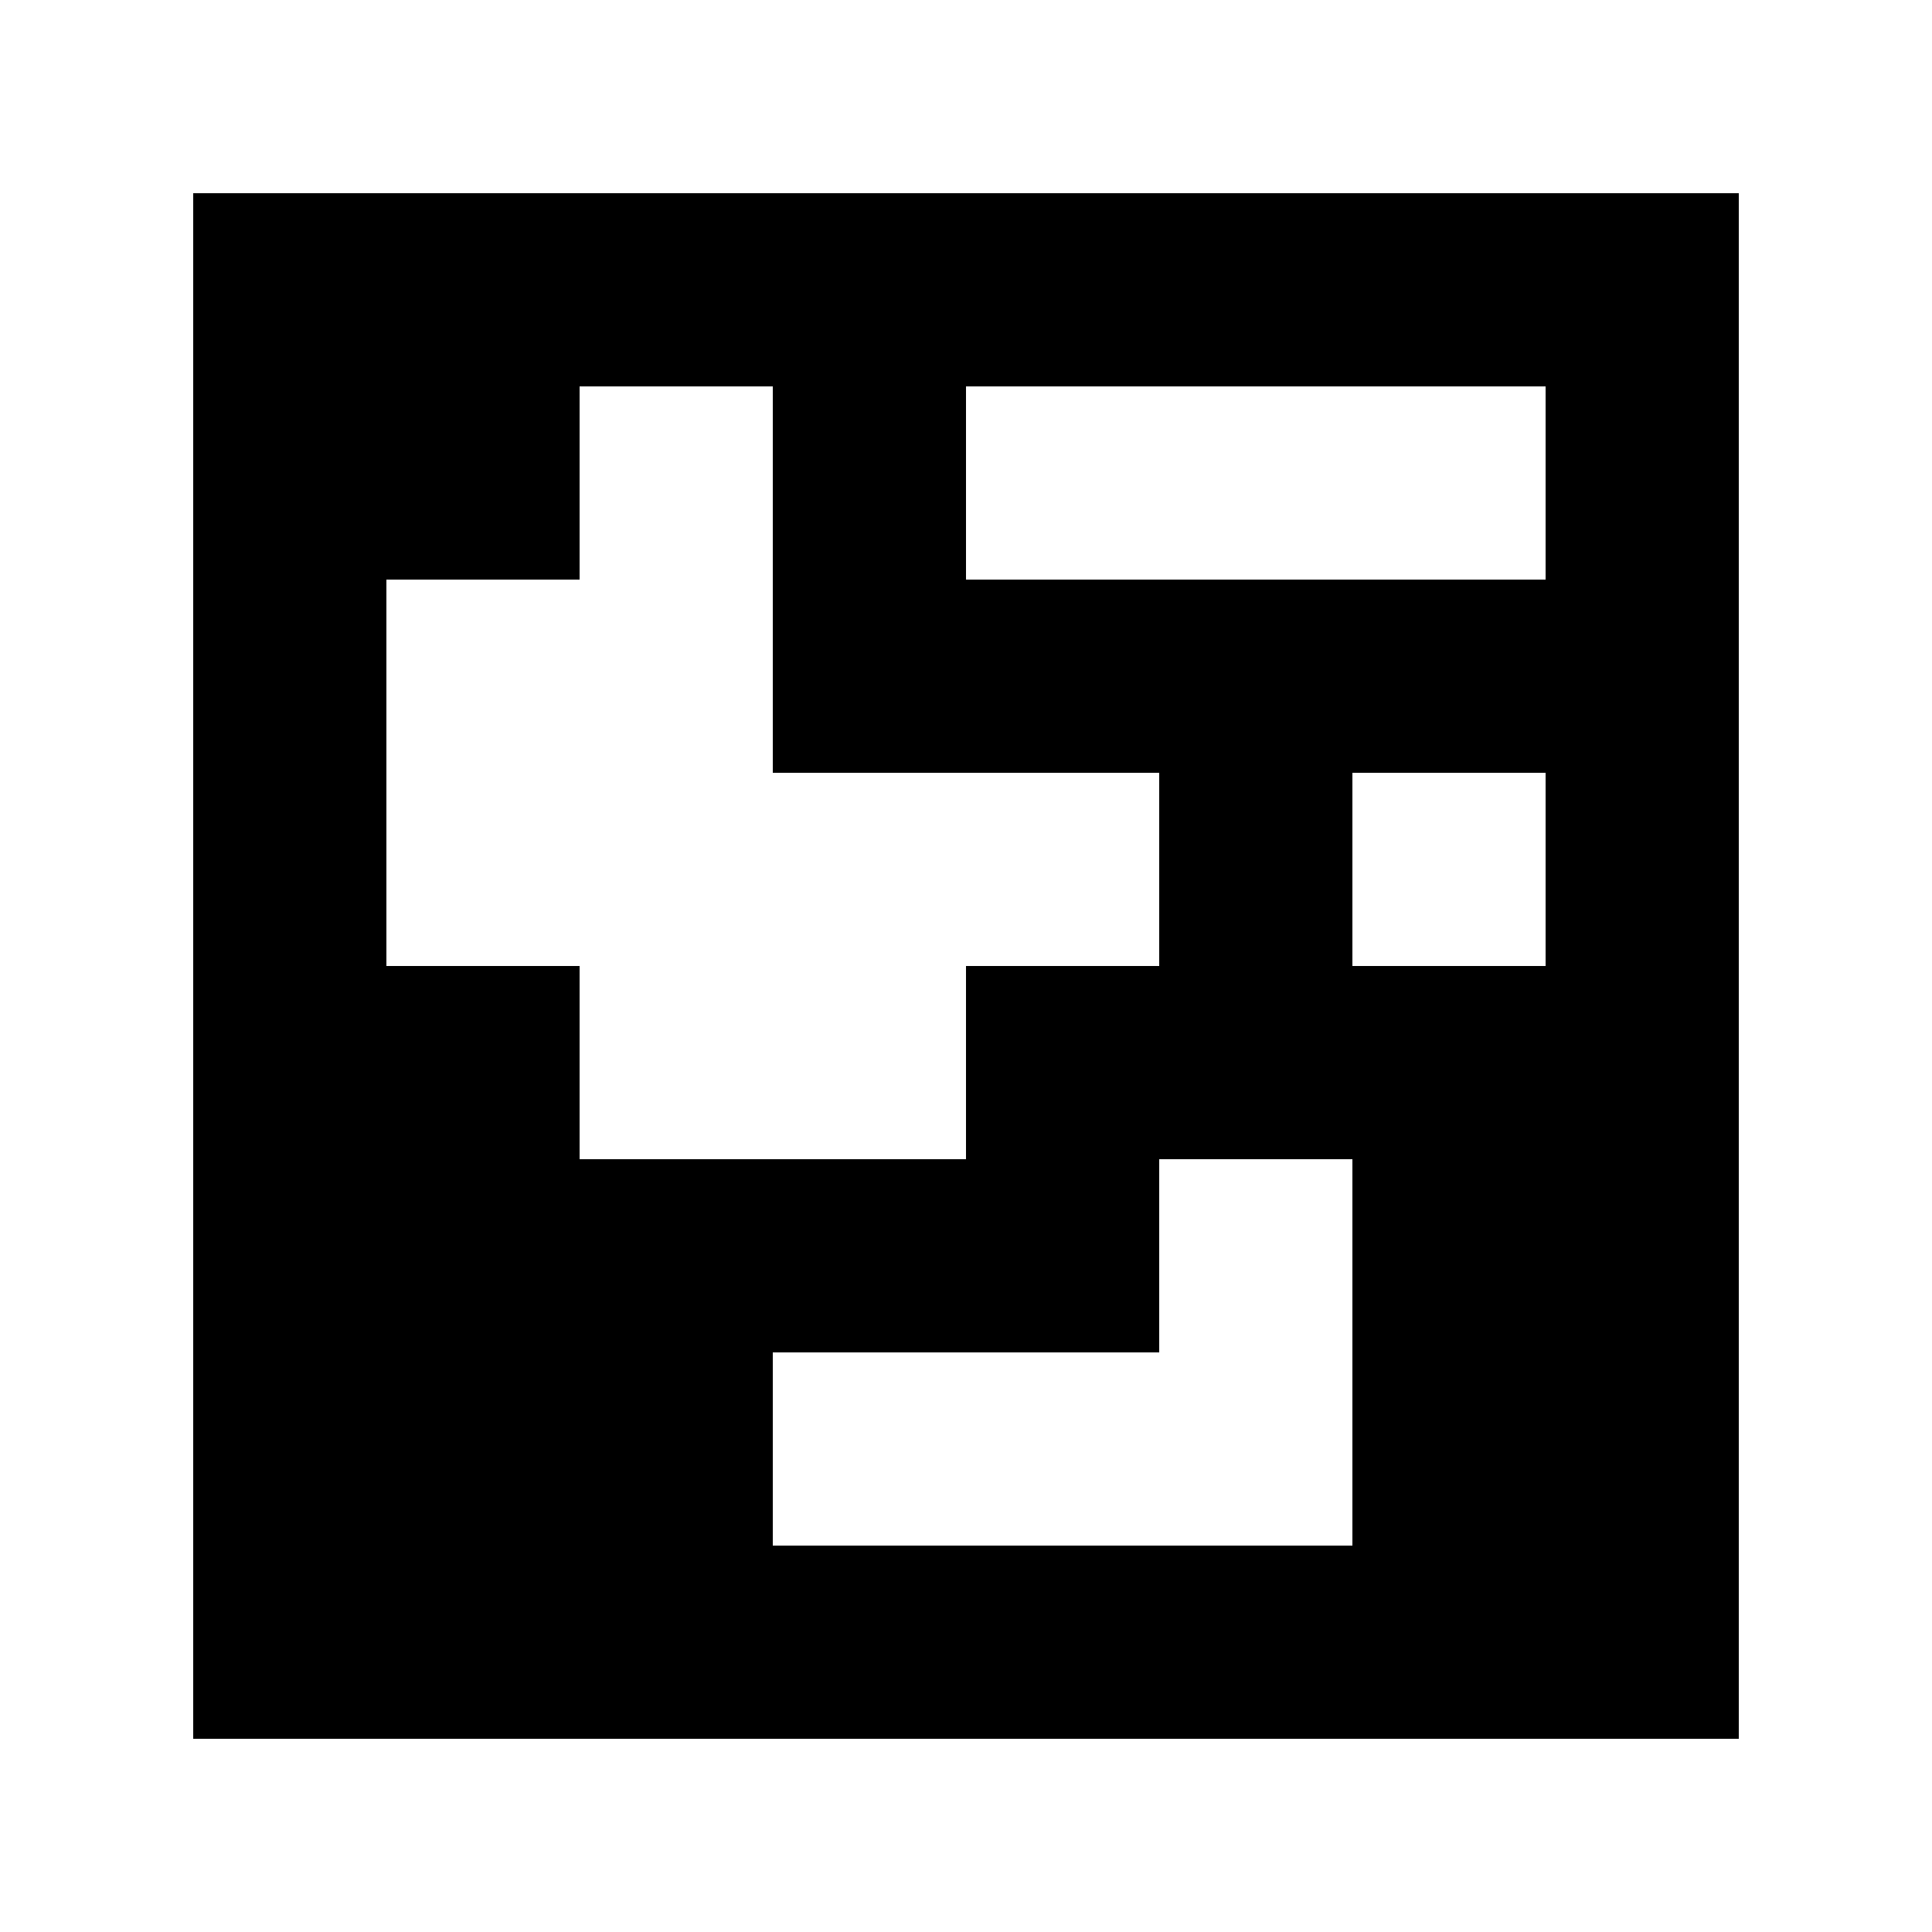 <?xml version="1.0" standalone="yes"?>
<svg xmlns="http://www.w3.org/2000/svg" width="100" height="100">
<path style="fill:#ffffff; stroke:none;" d="M0 0L0 100L100 100L100 0L0 0z"/>
<path style="fill:#000000; stroke:none;" d="M10 10L10 90L90 90L90 10L10 10z"/>
<path style="fill:#ffffff; stroke:none;" d="M30 20L30 30L20 30L20 50L30 50L30 60L50 60L50 50L60 50L60 40L40 40L40 20L30 20M50 20L50 30L80 30L80 20L50 20M70 40L70 50L80 50L80 40L70 40M60 60L60 70L40 70L40 80L70 80L70 60L60 60z"/>
</svg>
